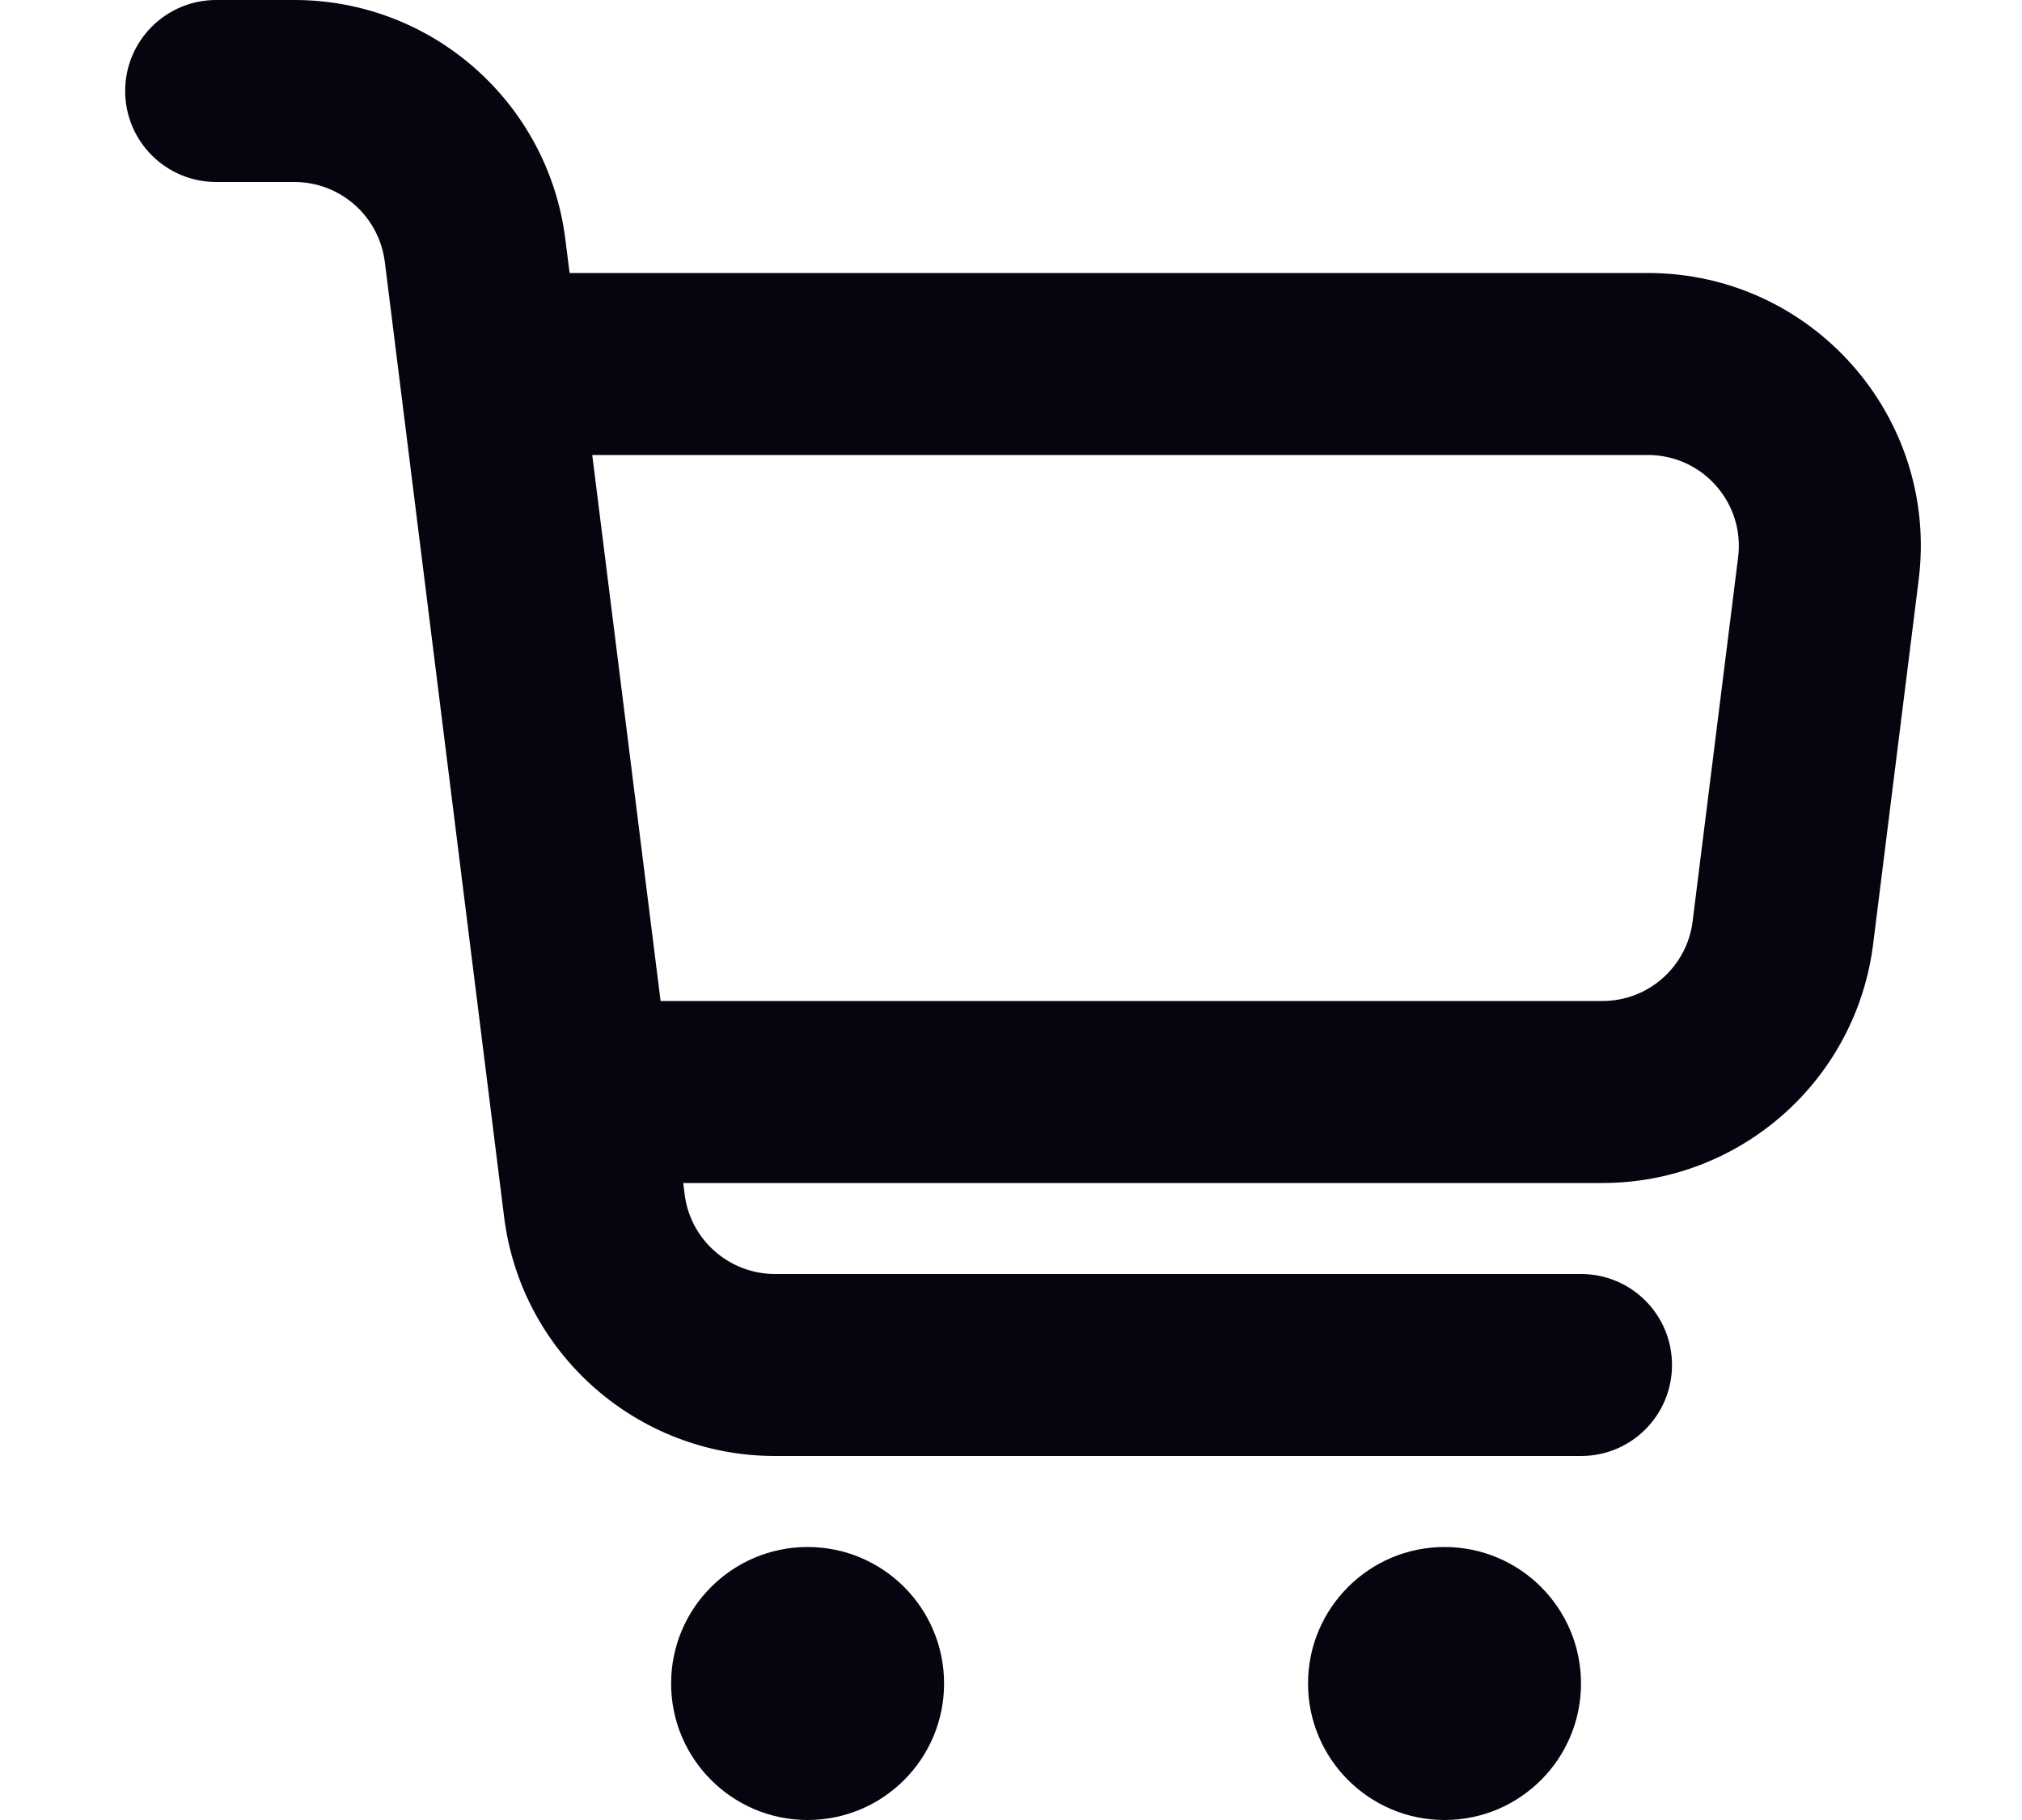 <svg width="10" height="9" viewBox="0 0 10 9" fill="none" xmlns="http://www.w3.org/2000/svg">
<path fill-rule="evenodd" clip-rule="evenodd" d="M1.069 0C0.821 0 0.619 0.201 0.619 0.45C0.619 0.699 0.821 0.9 1.069 0.9H1.456C1.683 0.9 1.874 1.069 1.903 1.294L2.493 6.017C2.577 6.693 3.152 7.2 3.833 7.2H7.819C8.068 7.2 8.269 6.999 8.269 6.75C8.269 6.501 8.068 6.3 7.819 6.3H3.833C3.606 6.3 3.414 6.131 3.386 5.906L3.379 5.85H7.925C8.606 5.85 9.18 5.343 9.264 4.667L9.489 2.867C9.59 2.062 8.962 1.35 8.15 1.35H2.817L2.796 1.183C2.711 0.507 2.137 0 1.456 0H1.069ZM2.929 2.25L3.267 4.95H7.925C8.152 4.95 8.343 4.781 8.371 4.556L8.596 2.756C8.63 2.487 8.42 2.25 8.15 2.25H2.929Z" fill="#08040F"/>
<path d="M4.669 8.325C4.669 8.698 4.367 9 3.994 9C3.622 9 3.319 8.698 3.319 8.325C3.319 7.952 3.622 7.65 3.994 7.65C4.367 7.65 4.669 7.952 4.669 8.325Z" fill="#08040F"/>
<path d="M7.144 9C7.517 9 7.819 8.698 7.819 8.325C7.819 7.952 7.517 7.65 7.144 7.65C6.772 7.65 6.469 7.952 6.469 8.325C6.469 8.698 6.772 9 7.144 9Z" fill="#08040F"/>
</svg>
